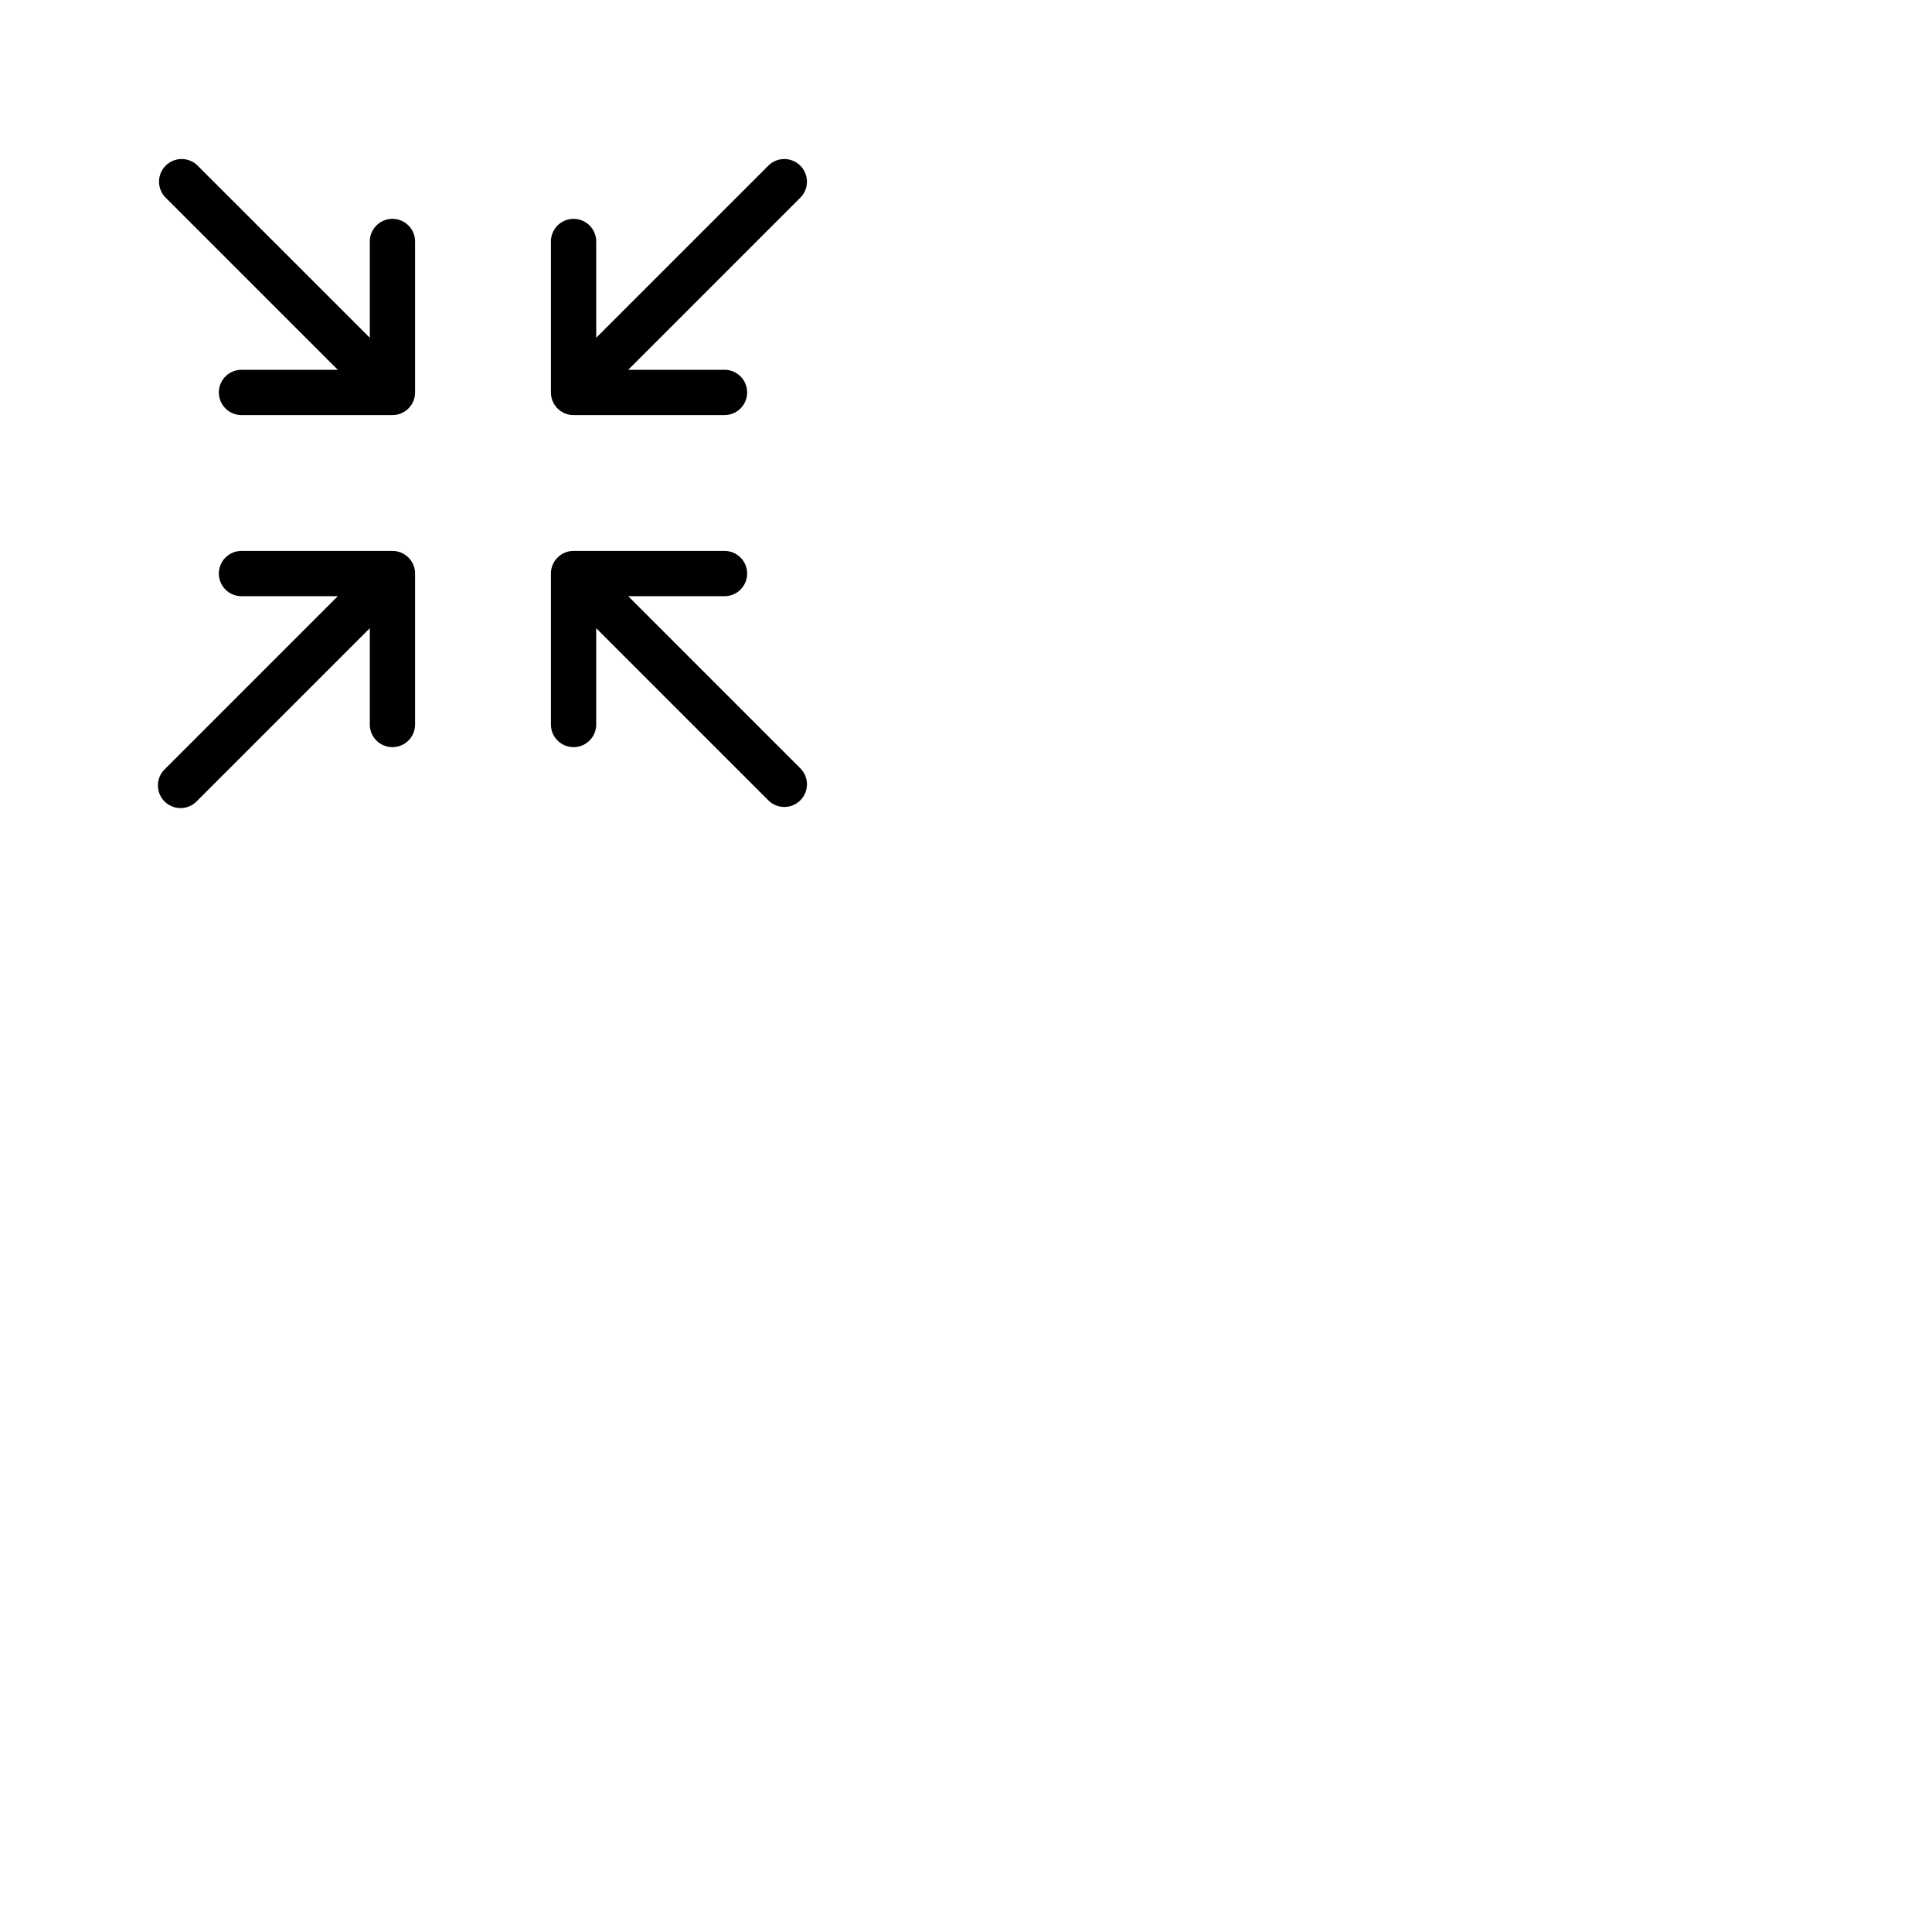 <svg xmlns="http://www.w3.org/2000/svg" version="1.1" viewBox="0 0 512 512" fill="currentColor"><path fill="currentColor" d="M146 104V64a6 6 0 0 1 12 0v25.51l45.76-45.75a6 6 0 0 1 8.48 8.48L166.48 98H192a6 6 0 0 1 0 12h-40a6 6 0 0 1-6-6m-42 42H64a6 6 0 0 0 0 12h25.52l-45.76 45.76a6 6 0 1 0 8.48 8.48L98 166.48V192a6 6 0 0 0 12 0v-40a6 6 0 0 0-6-6m62.48 12H192a6 6 0 0 0 0-12h-40a6 6 0 0 0-6 6v40a6 6 0 0 0 12 0v-25.52l45.76 45.76a6 6 0 0 0 8.48-8.48ZM104 58a6 6 0 0 0-6 6v25.51L52.24 43.76a6 6 0 0 0-8.48 8.48L89.52 98H64a6 6 0 0 0 0 12h40a6 6 0 0 0 6-6V64a6 6 0 0 0-6-6"/></svg>